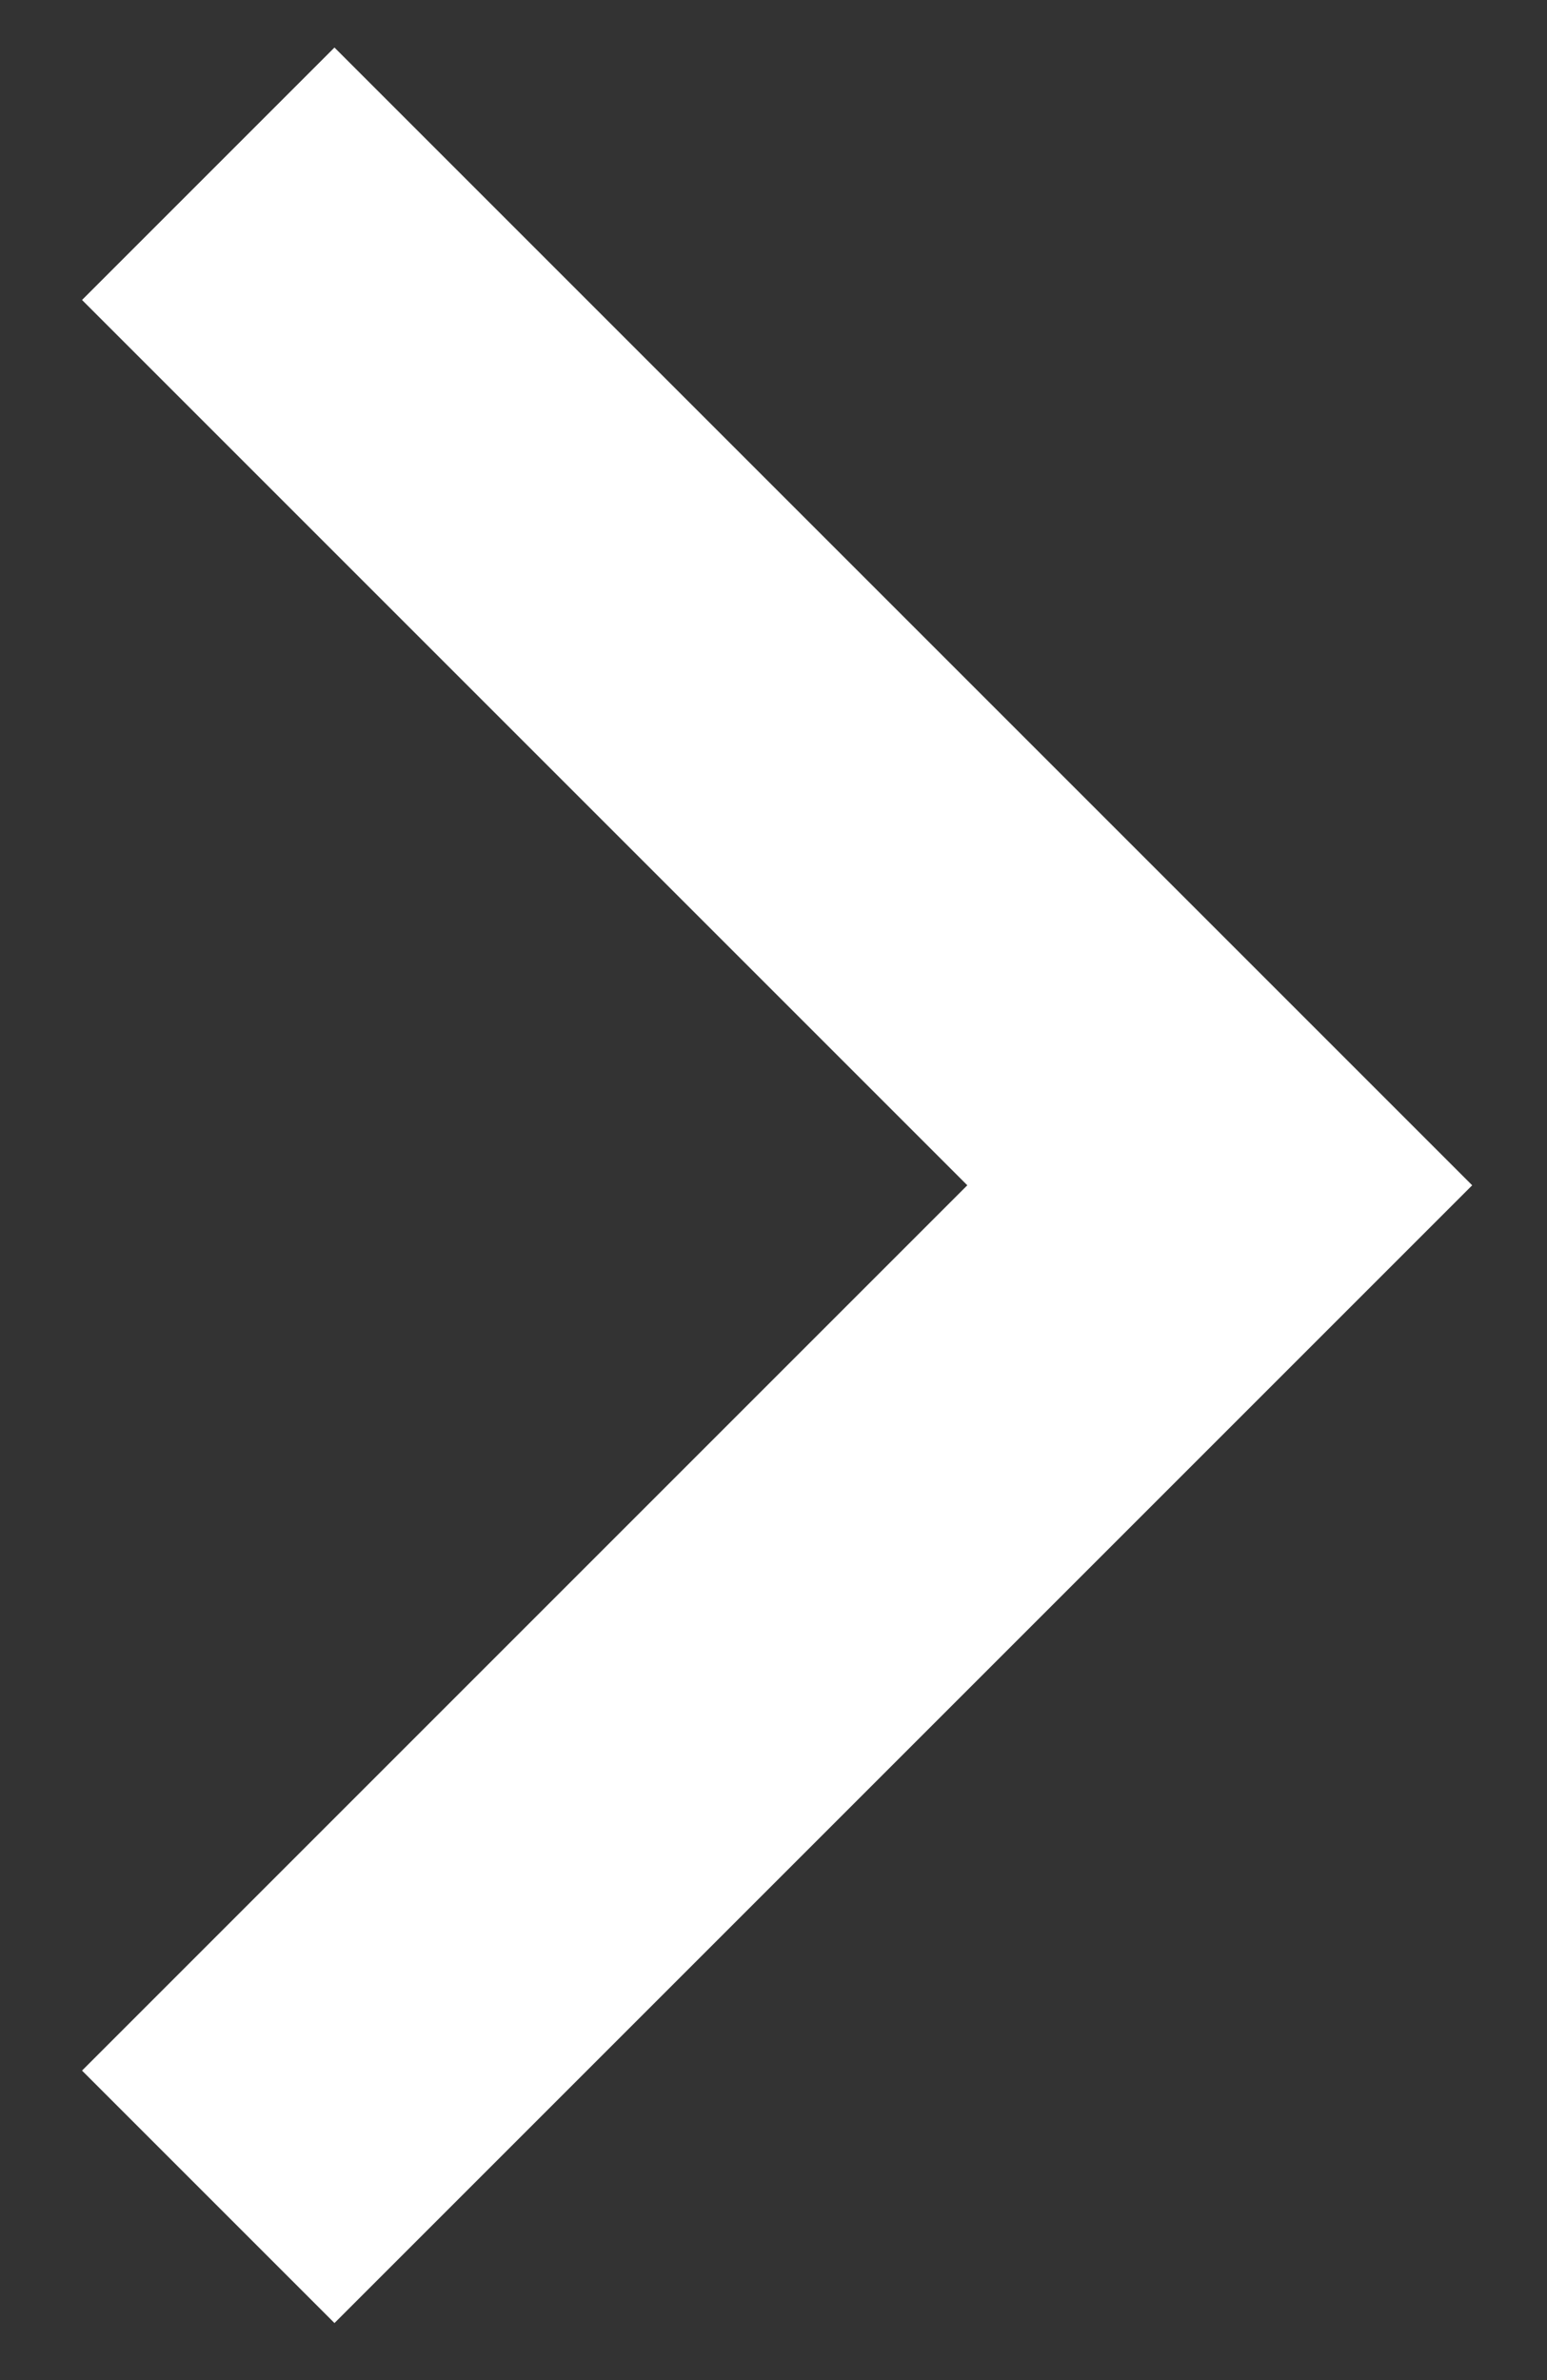 <svg width="13" height="20" viewBox="0 0 13 20" fill="none" xmlns="http://www.w3.org/2000/svg">
<rect x="0" y="0" width="13" height="20" fill="#333333" stroke="none"/>
<path d="M1.75 1.46L10.25 9.96L1.75 18.46" stroke="white" stroke-width="3"/>
</svg>
